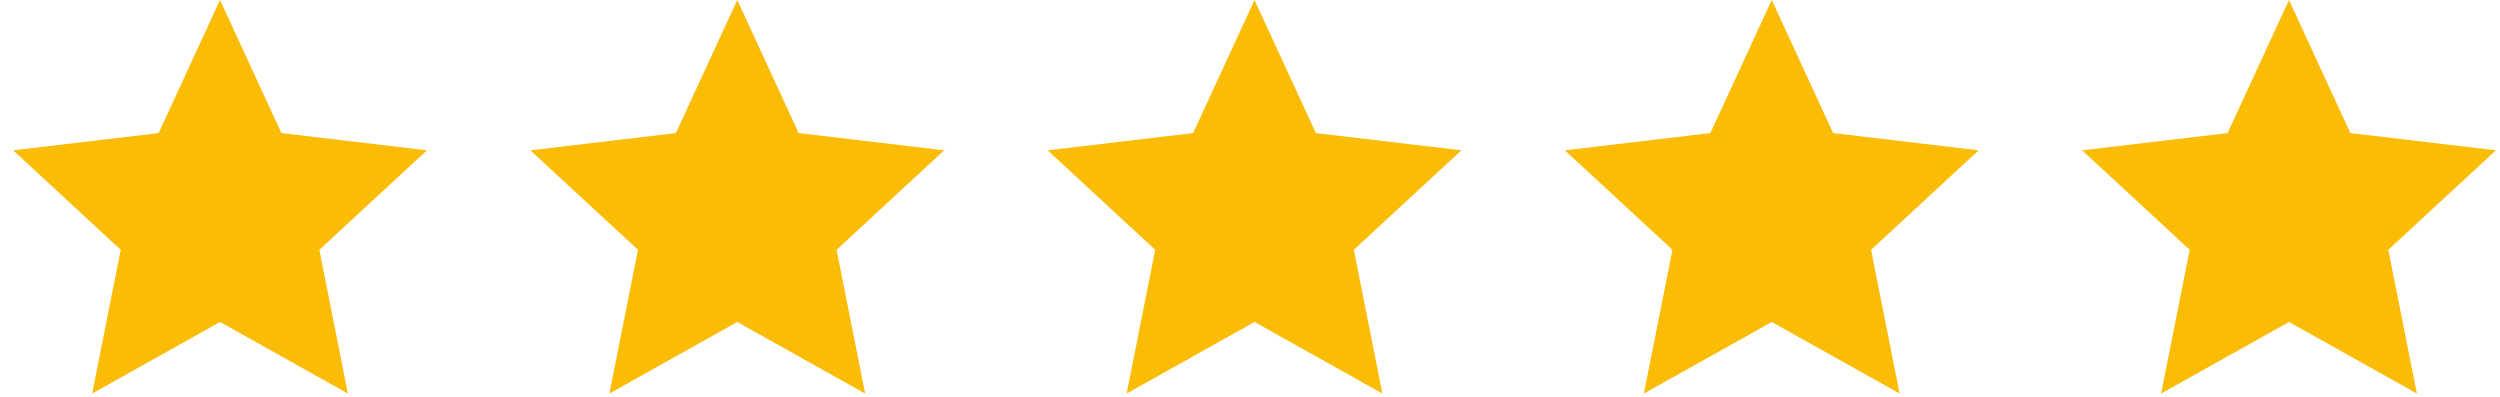 <svg width="145" height="23" viewBox="0 0 145 23" fill="none" xmlns="http://www.w3.org/2000/svg">
<path d="M12.762 0L16.322 7.718L24.762 8.719L18.522 14.489L20.178 22.825L12.762 18.674L5.345 22.825L7.002 14.489L0.762 8.719L9.202 7.718L12.762 0Z" fill="#FBBC05"/>
<path d="M72.762 0L76.322 7.718L84.762 8.719L78.522 14.489L80.178 22.825L72.762 18.674L65.345 22.825L67.002 14.489L60.762 8.719L69.202 7.718L72.762 0Z" fill="#FBBC05"/>
<path d="M42.762 0L46.322 7.718L54.762 8.719L48.522 14.489L50.178 22.825L42.762 18.674L35.345 22.825L37.002 14.489L30.762 8.719L39.202 7.718L42.762 0Z" fill="#FBBC05"/>
<path d="M102.762 0L106.322 7.718L114.762 8.719L108.522 14.489L110.178 22.825L102.762 18.674L95.345 22.825L97.002 14.489L90.762 8.719L99.202 7.718L102.762 0Z" fill="#FBBC05"/>
<path d="M132.762 0L136.322 7.718L144.762 8.719L138.522 14.489L140.178 22.825L132.762 18.674L125.345 22.825L127.002 14.489L120.762 8.719L129.202 7.718L132.762 0Z" fill="#FBBC05"/>
</svg>
